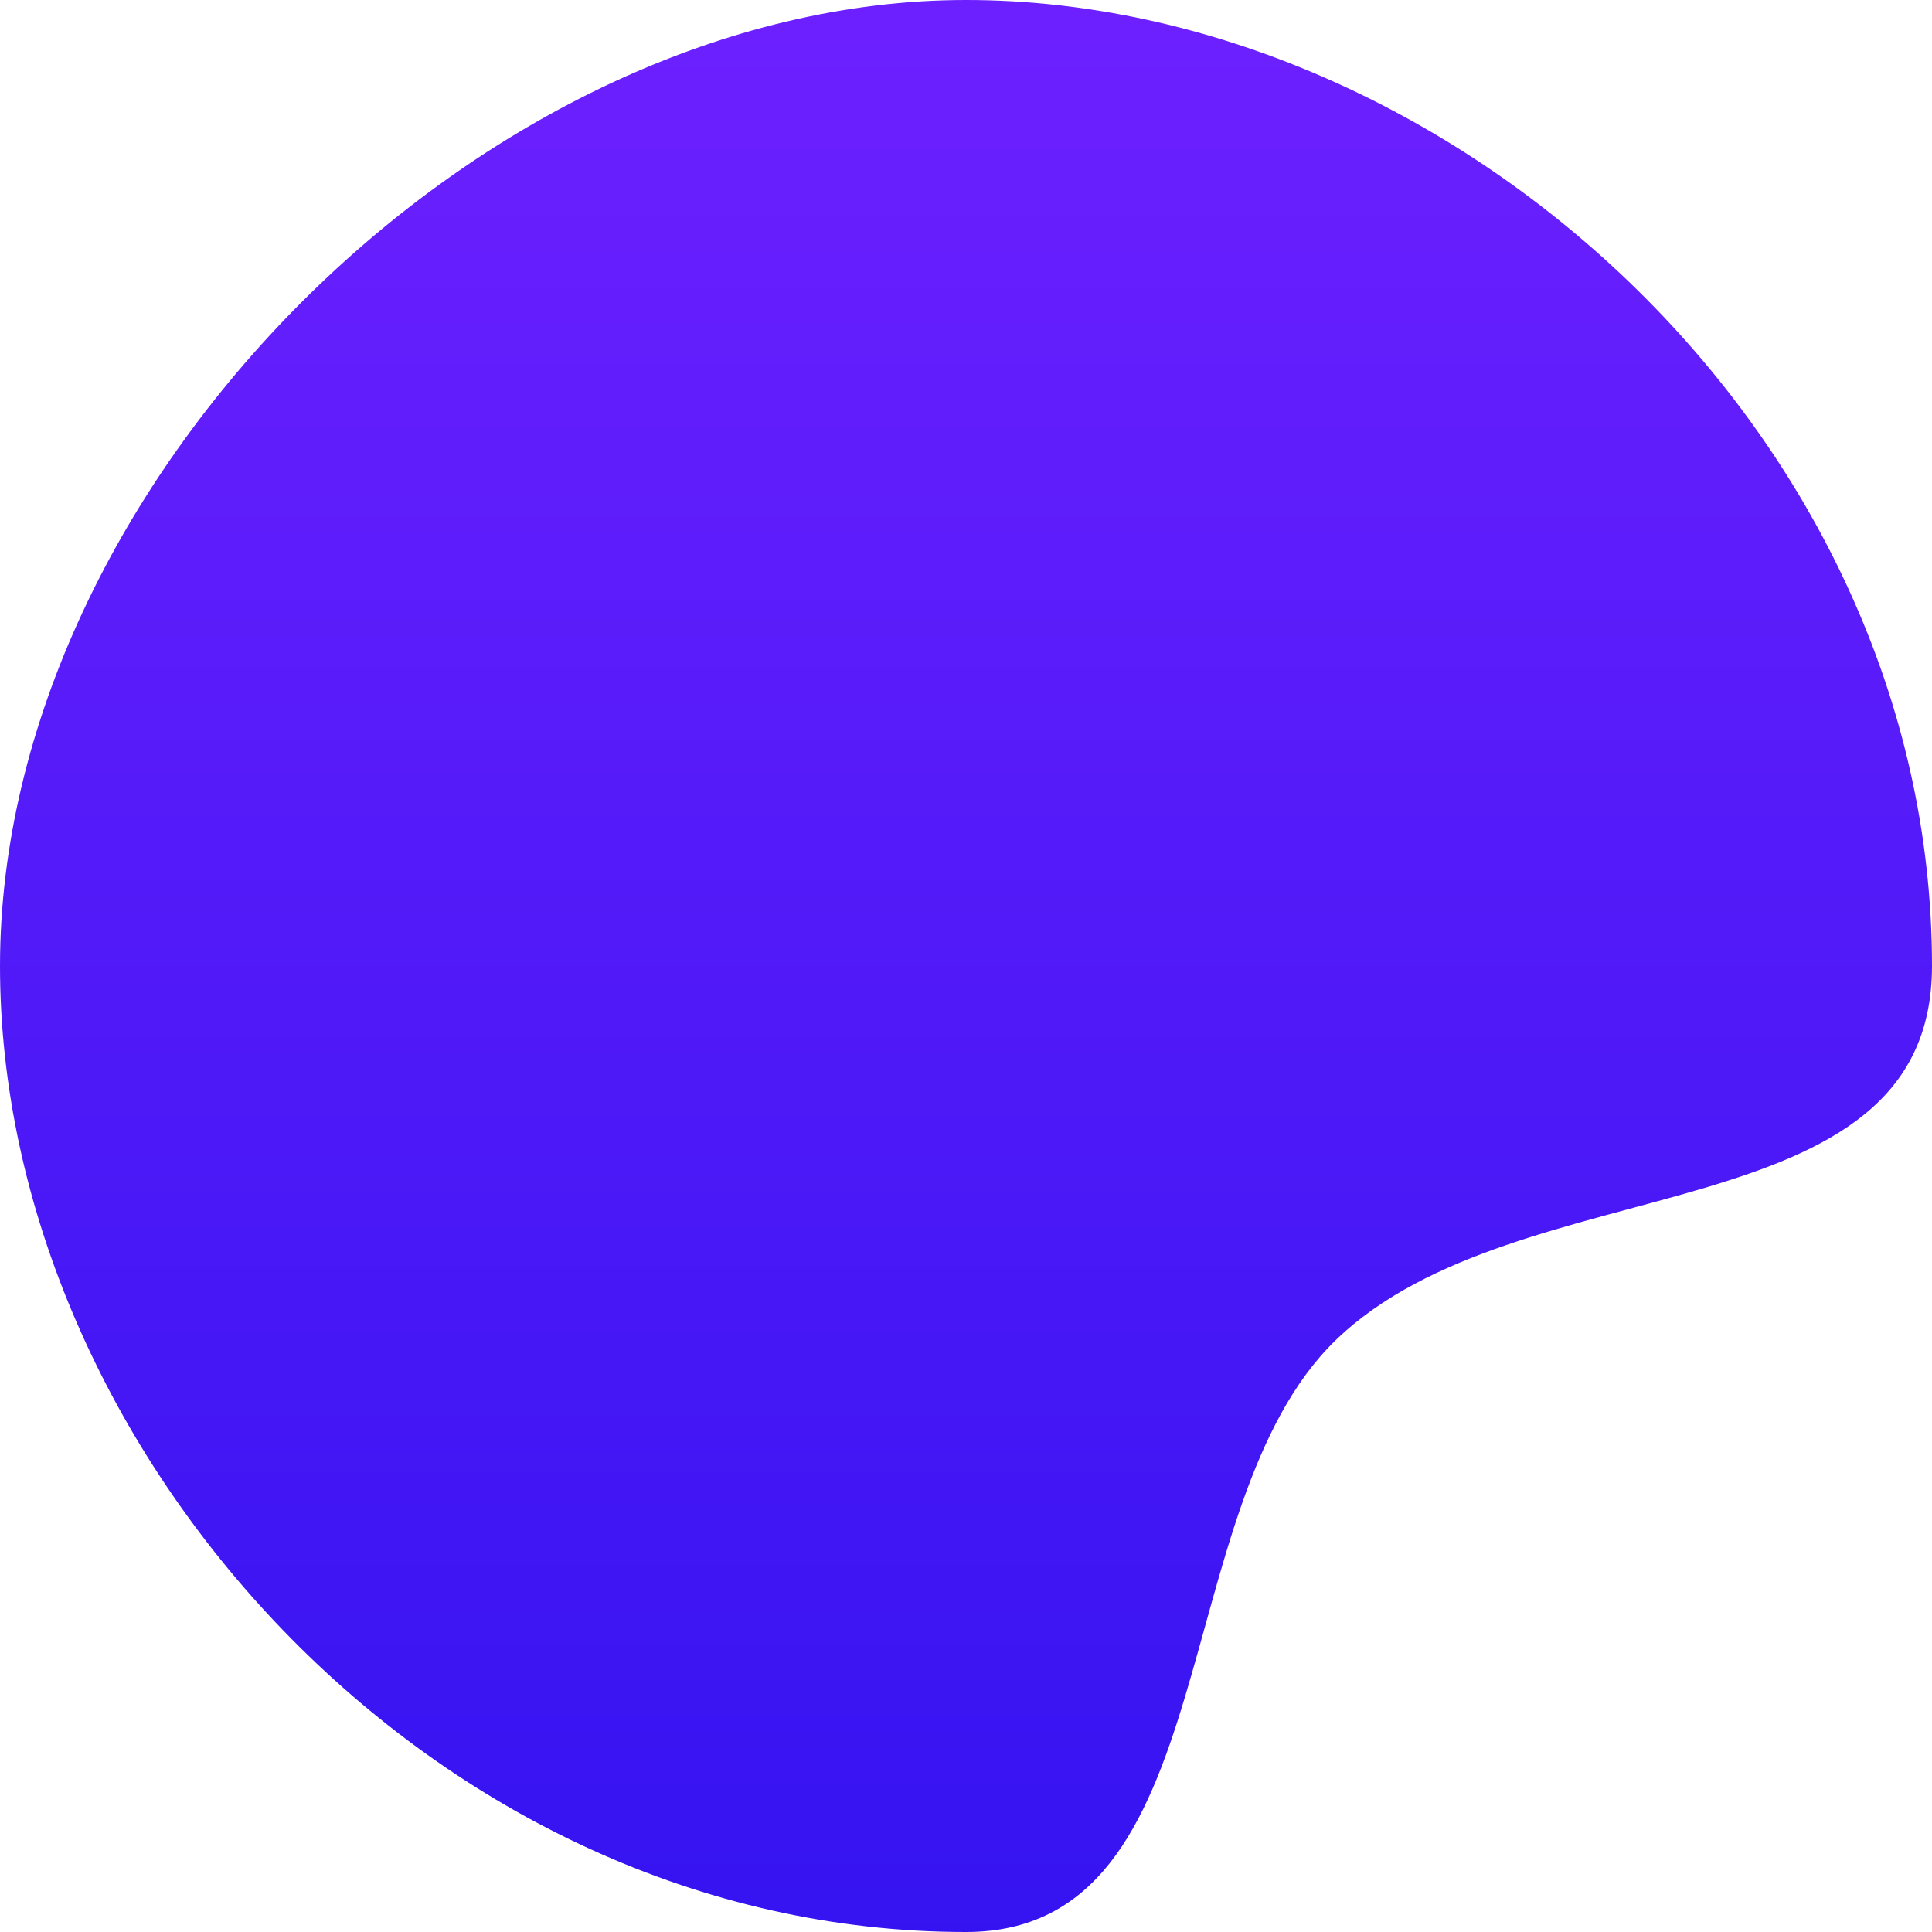 <svg xmlns="http://www.w3.org/2000/svg" xmlns:xlink="http://www.w3.org/1999/xlink" viewBox="0 0 128 128">
  <defs>
    <style>
      .cls-1 {
        fill: url(#linear-gradient);
      }
    </style>
    <linearGradient id="linear-gradient" x1="0.5" x2="0.5" y2="1" gradientUnits="objectBoundingBox">
      <stop offset="0" stop-color="#6d20ff"/>
      <stop offset="1" stop-color="#3513f1"/>
    </linearGradient>
  </defs>
  <path id="Path_2328" data-name="Path 2328" class="cls-1" d="M64,0c32,0,64,28.654,64,64,0,18.026-27.364,13.019-39.516,24.8C77.122,99.826,81.32,128,64,128,28.654,128,0,96,0,64S32,0,64,0Z"/>
</svg>
